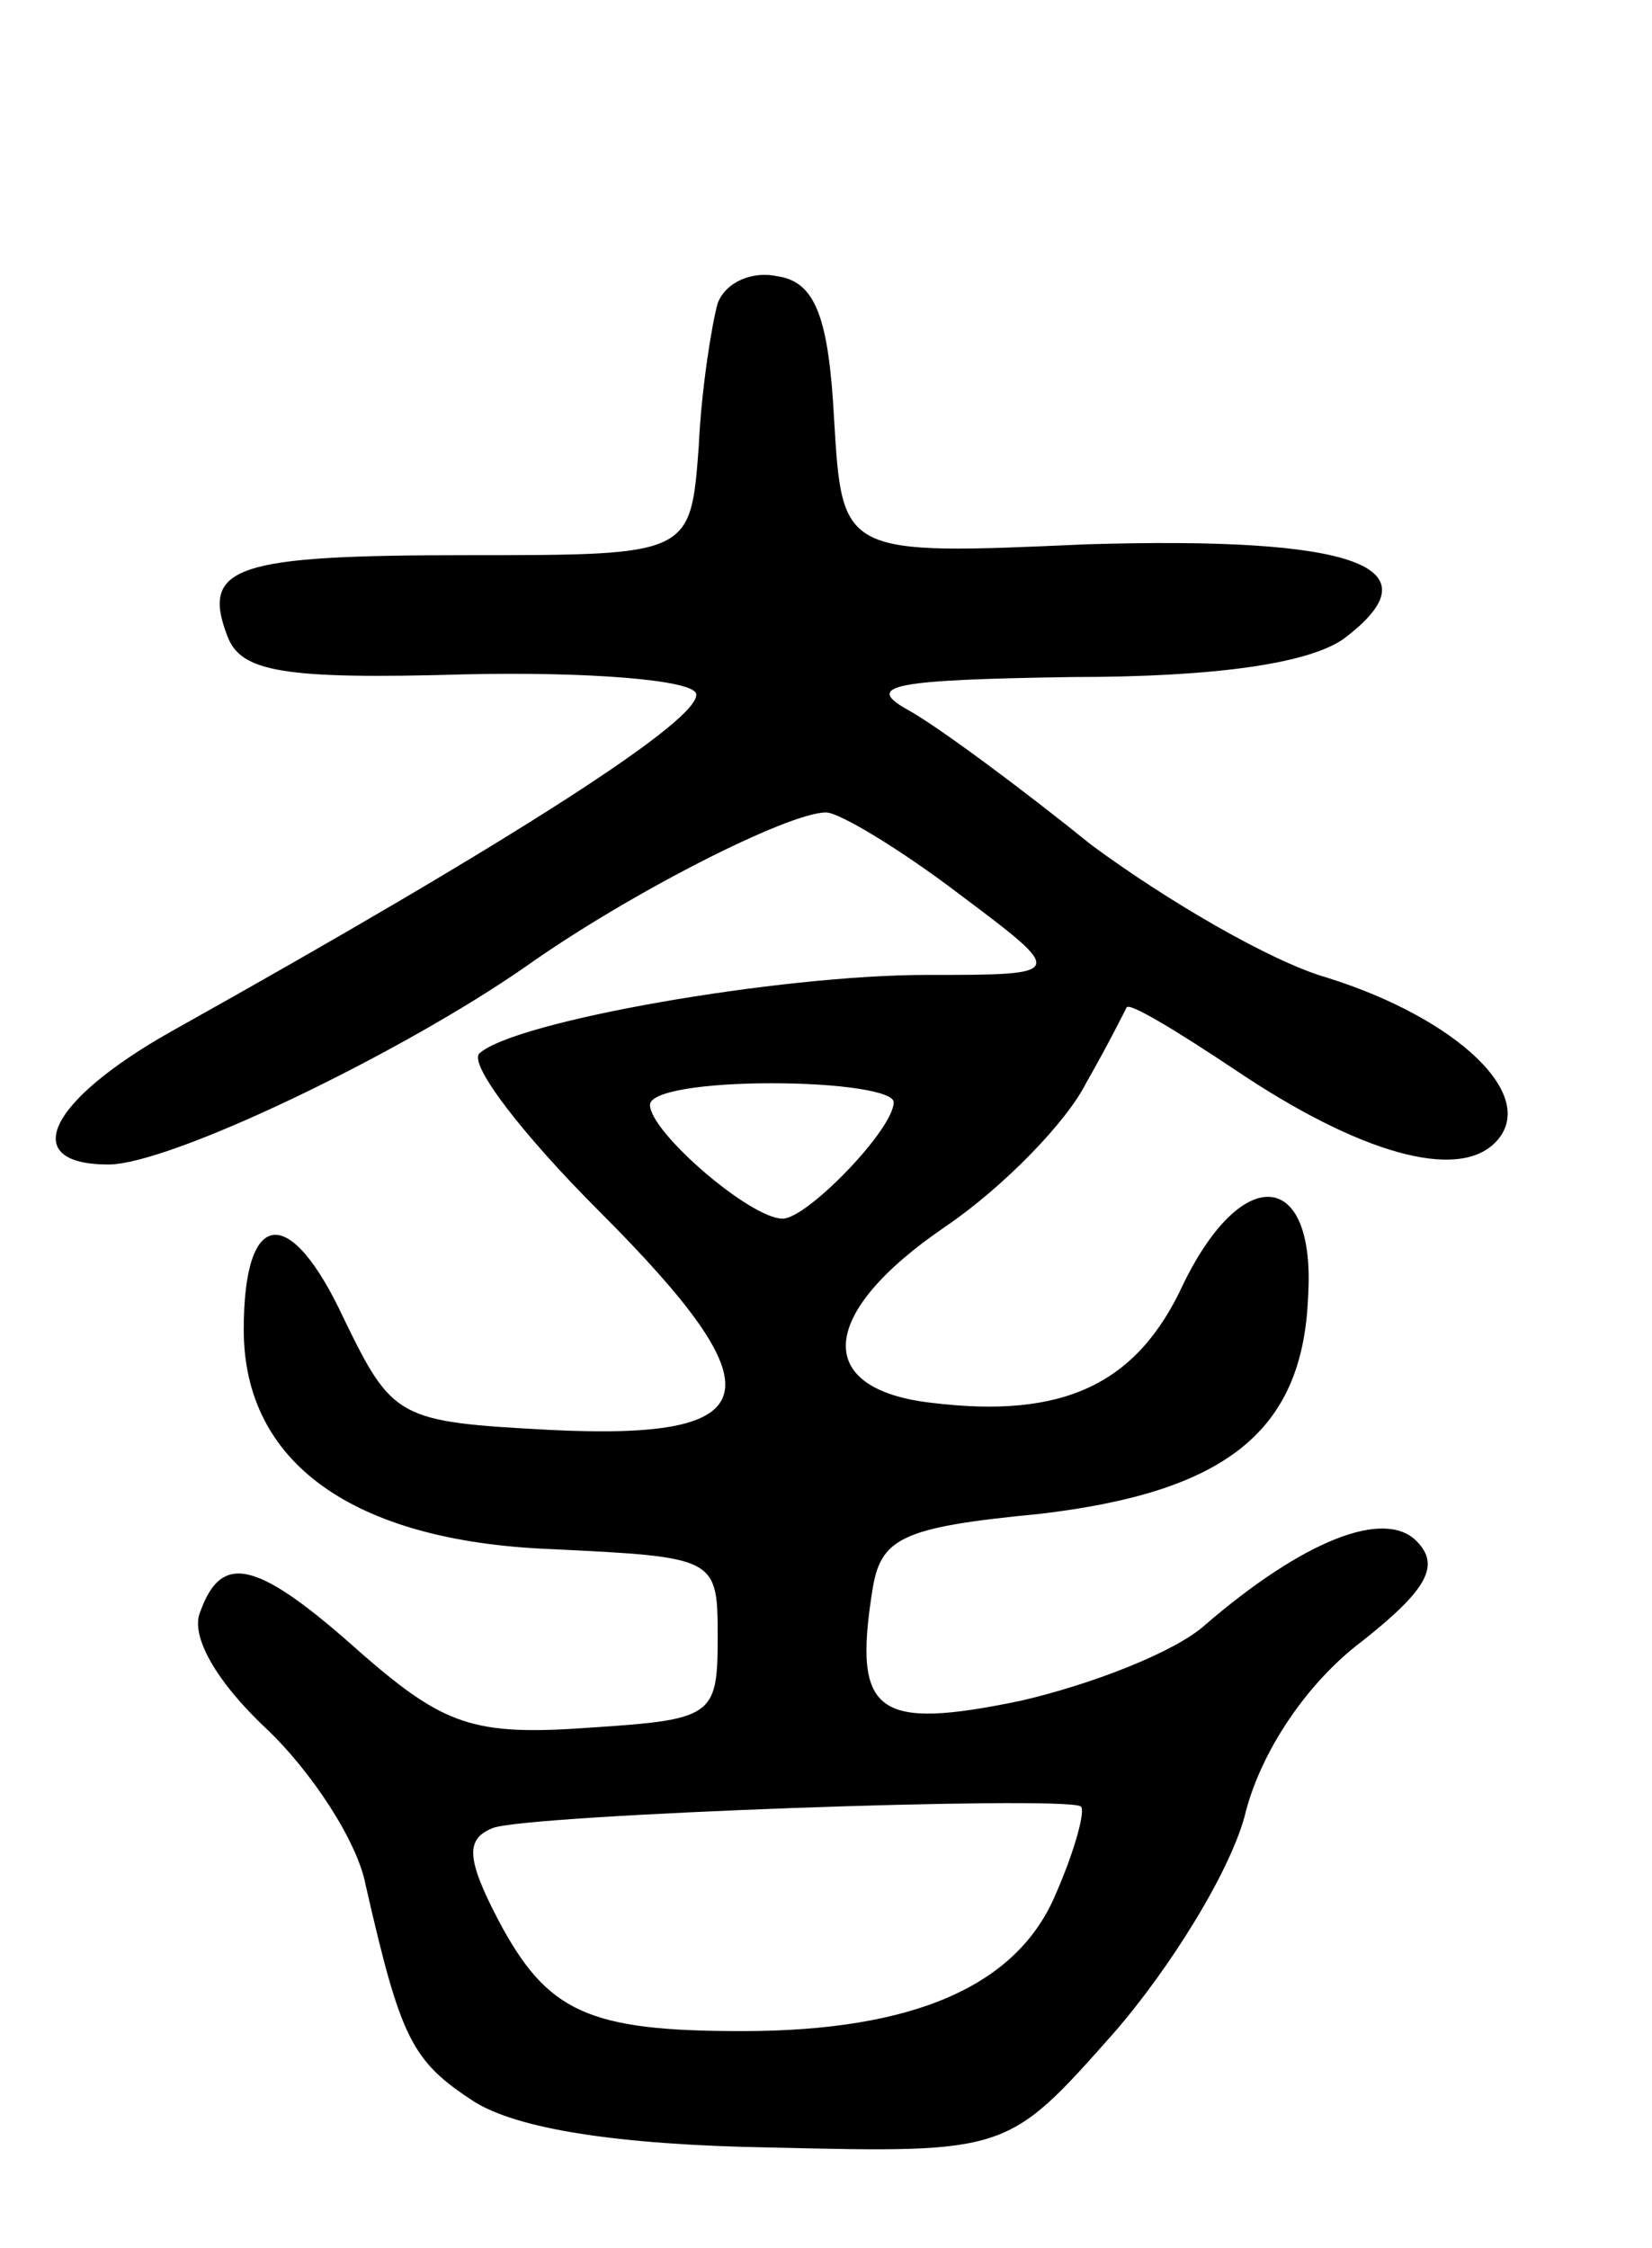 <svg version="1.0" xmlns="http://www.w3.org/2000/svg"
 width="61pt" height="83pt" viewBox="0 0 61 83"
 preserveAspectRatio="xMidYMid meet">
<g transform="translate(0,83) scale(0.1,-0.1)"
fill="#000000" stroke="none">
<path d="M265 718 c-2 -7 -6 -31 -7 -53 -3 -40 -3 -40 -85 -40 -86 0 -99 -4
-89 -30 5 -13 20 -16 88 -14 45 1 83 -2 85 -7 3 -9 -67 -54 -194 -125 -46 -26
-56 -49 -23 -49 23 0 108 41 154 73 38 27 97 57 111 57 5 0 28 -14 49 -30 40
-30 40 -30 -12 -30 -54 0 -152 -17 -165 -29 -4 -4 16 -30 44 -58 67 -67 63
-85 -18 -81 -56 3 -58 4 -76 41 -20 43 -37 41 -37 -4 0 -49 40 -78 113 -81 62
-3 62 -3 62 -33 0 -29 -2 -30 -48 -33 -42 -3 -53 1 -83 27 -39 35 -52 38 -60
16 -4 -9 6 -26 24 -43 17 -16 34 -42 37 -58 13 -57 17 -65 40 -80 16 -10 52
-16 110 -17 87 -2 87 -2 126 42 21 24 44 61 49 82 6 23 23 48 43 63 24 19 29
28 20 37 -12 12 -42 0 -78 -31 -11 -10 -42 -22 -68 -28 -53 -11 -62 -5 -55 40
3 20 10 24 62 29 68 8 97 30 99 80 3 47 -24 50 -46 5 -17 -37 -44 -50 -93 -44
-44 5 -42 33 5 65 22 15 45 39 52 53 8 14 14 26 15 28 1 2 19 -9 40 -23 46
-31 82 -41 96 -27 17 17 -14 46 -62 61 -21 6 -60 29 -87 49 -26 21 -57 44 -68
50 -16 9 -5 11 61 12 53 0 87 5 100 14 36 27 4 38 -95 35 -90 -4 -90 -4 -93
46 -2 38 -7 51 -21 53 -9 2 -19 -2 -22 -10z m65 -295 c0 -10 -32 -43 -41 -43
-12 0 -49 32 -49 42 0 5 20 8 45 8 25 0 45 -3 45 -7z m60 -292 c-14 -34 -52
-51 -116 -51 -57 0 -72 7 -90 41 -12 23 -12 30 -2 34 13 5 210 12 217 8 2 -1
-2 -16 -9 -32z"/>
</g>
</svg>
